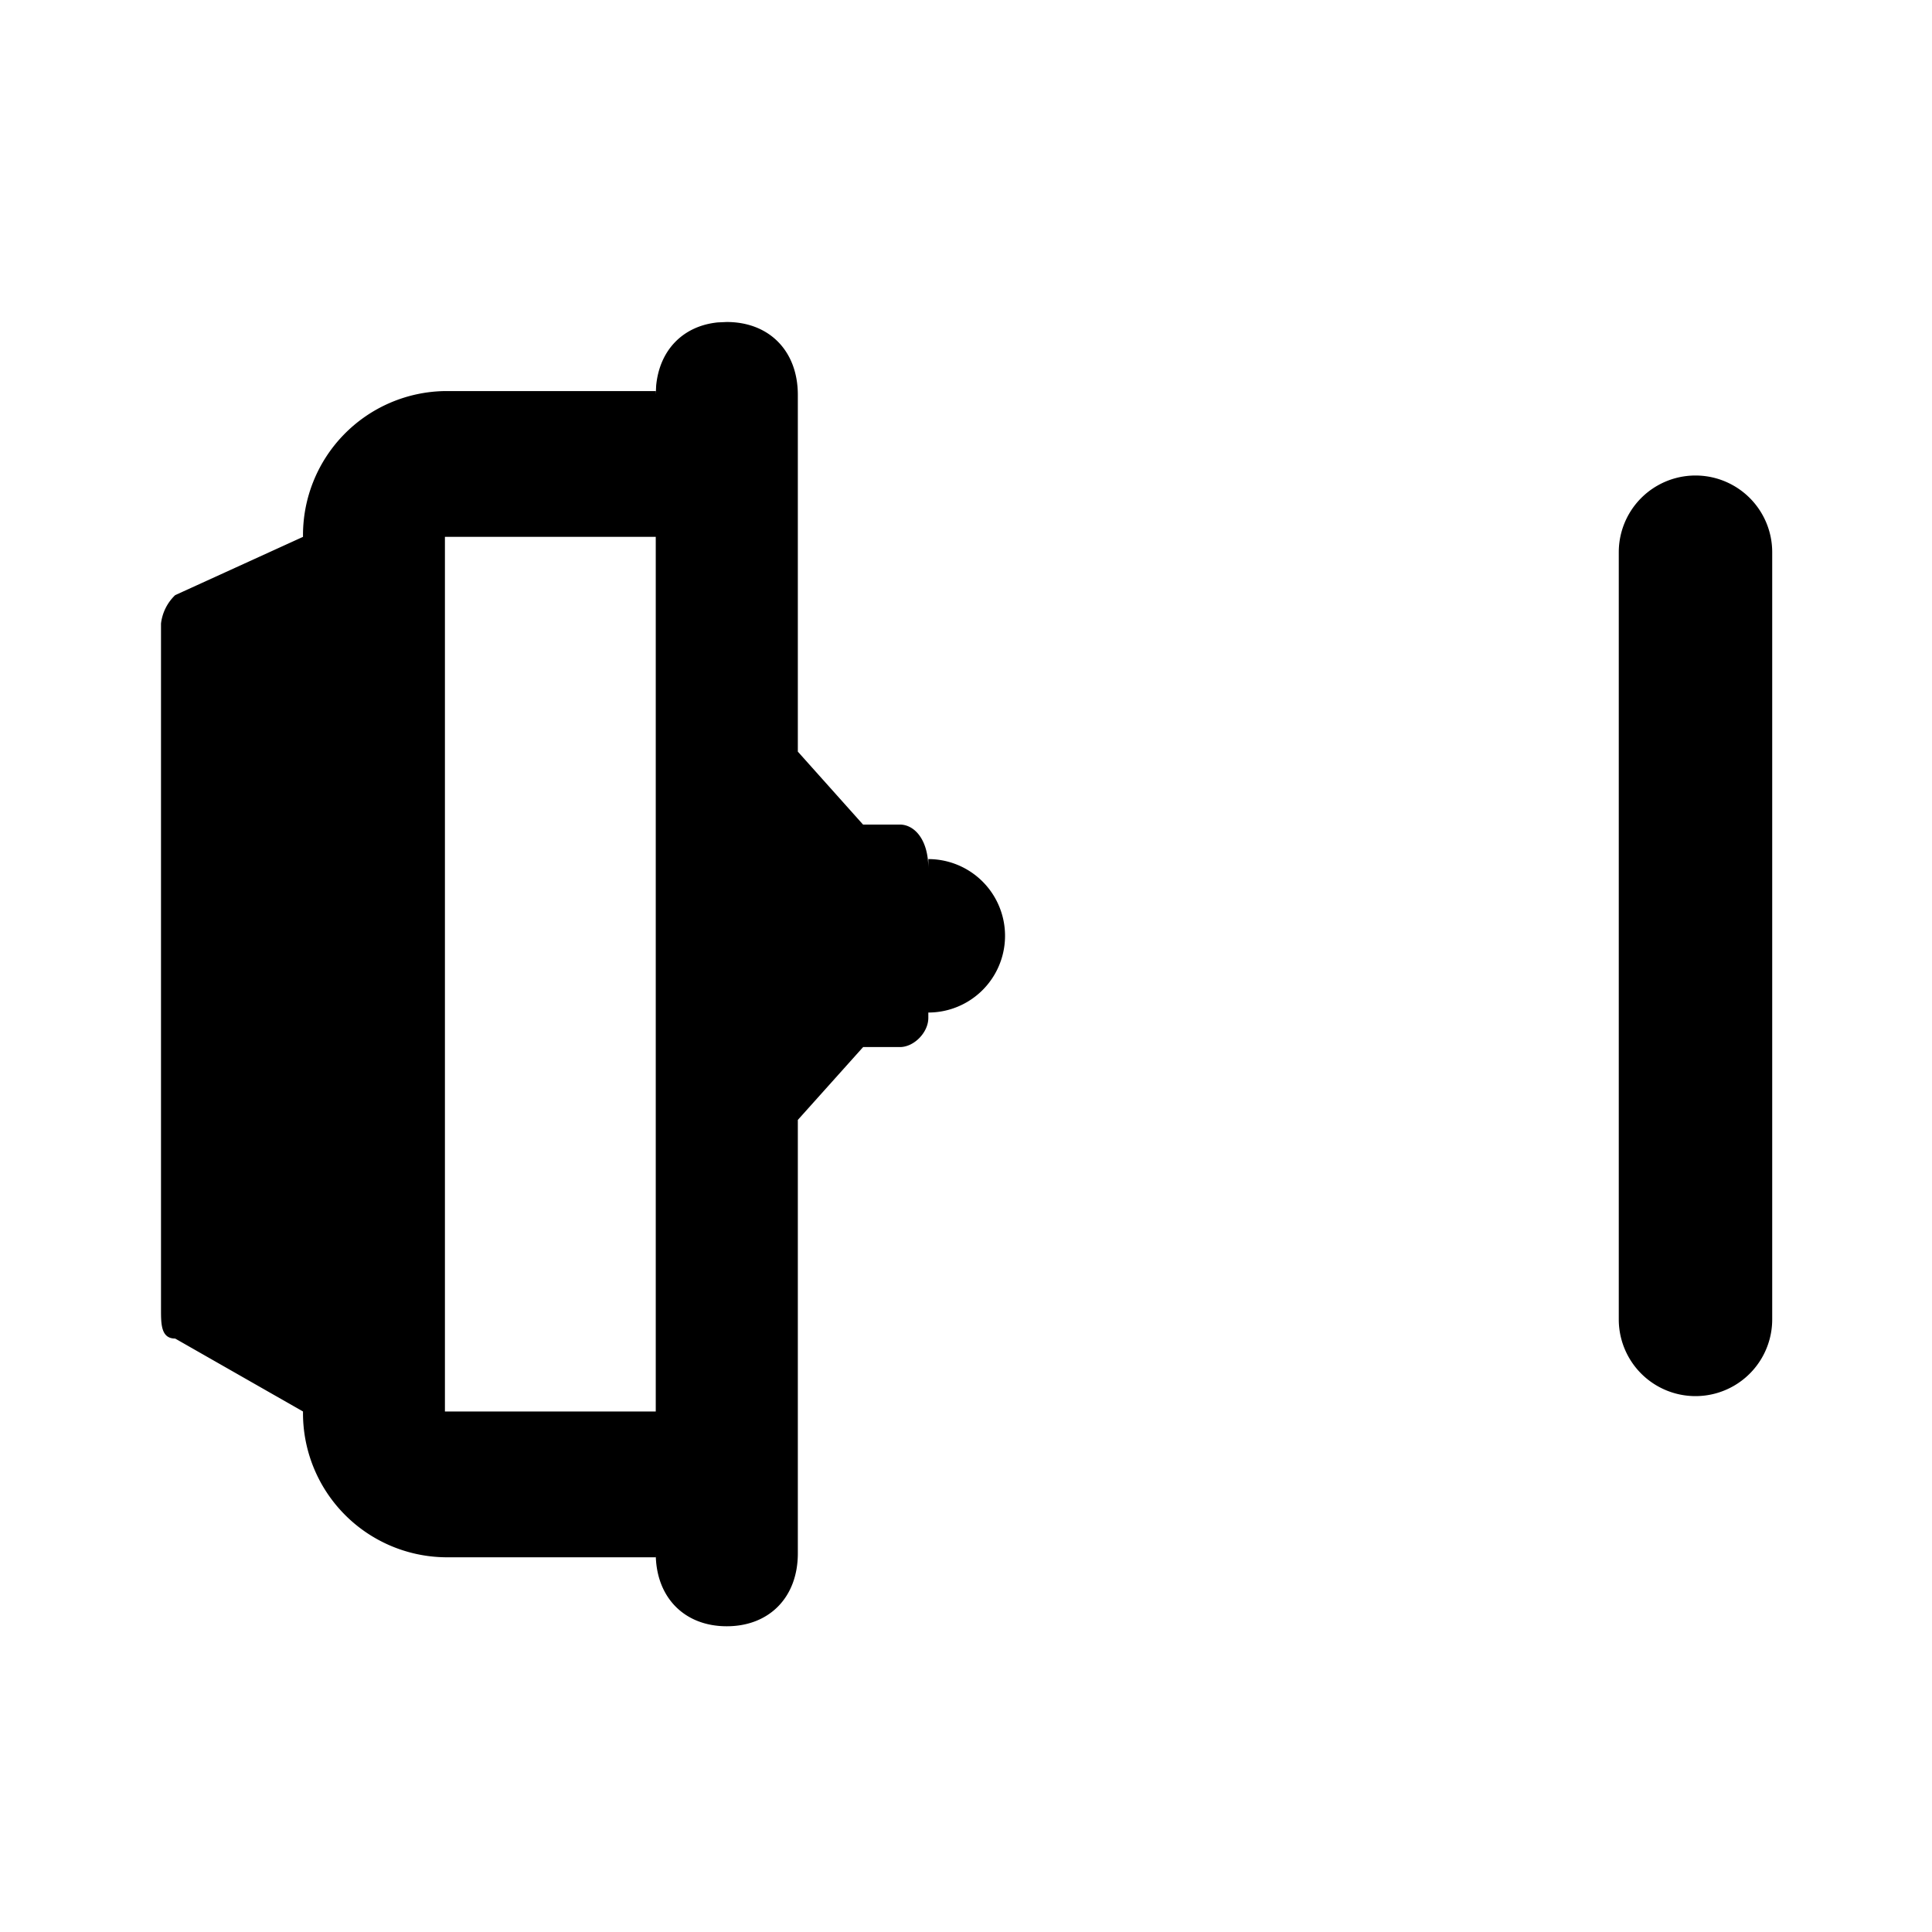 <?xml version="1.0" standalone="no"?><svg xmlns="http://www.w3.org/2000/svg" class="icon"  id="Xz-motorStroke-TWO" viewBox="0 0 1024 1024"><path d="M939.307 292.693v406.613a40.661 40.661 0 1 1-81.323 0V292.693a40.661 40.661 0 1 1 81.323 0zM385.152 170.667c22.656 0 37.717 15.445 37.717 38.613v189.099l34.56 38.656h19.499c7.552 0 15.104 7.68 15.104 23.168v-4.864a40.661 40.661 0 1 1 0 81.323v2.859c0 7.68-7.552 15.445-15.061 15.445h-19.499l-34.603 38.613v229.76c0 23.168-15.061 38.613-37.675 38.613-22.571 0-37.632-15.445-37.632-38.613v2.048H235.819a76.373 76.373 0 0 1-75.221-77.269l-67.755-38.656c-7.509 0-7.509-7.68-7.509-15.445v-363.52a24.875 24.875 0 0 1 7.509-15.061l67.755-30.891a76.373 76.373 0 0 1 75.221-77.269h111.744V209.067l0.213-4.651c1.792-18.901 14.251-31.701 32.683-33.536L385.152 170.667z m-37.589 113.877H235.819v463.573h111.744V284.544z"  ></path></svg>